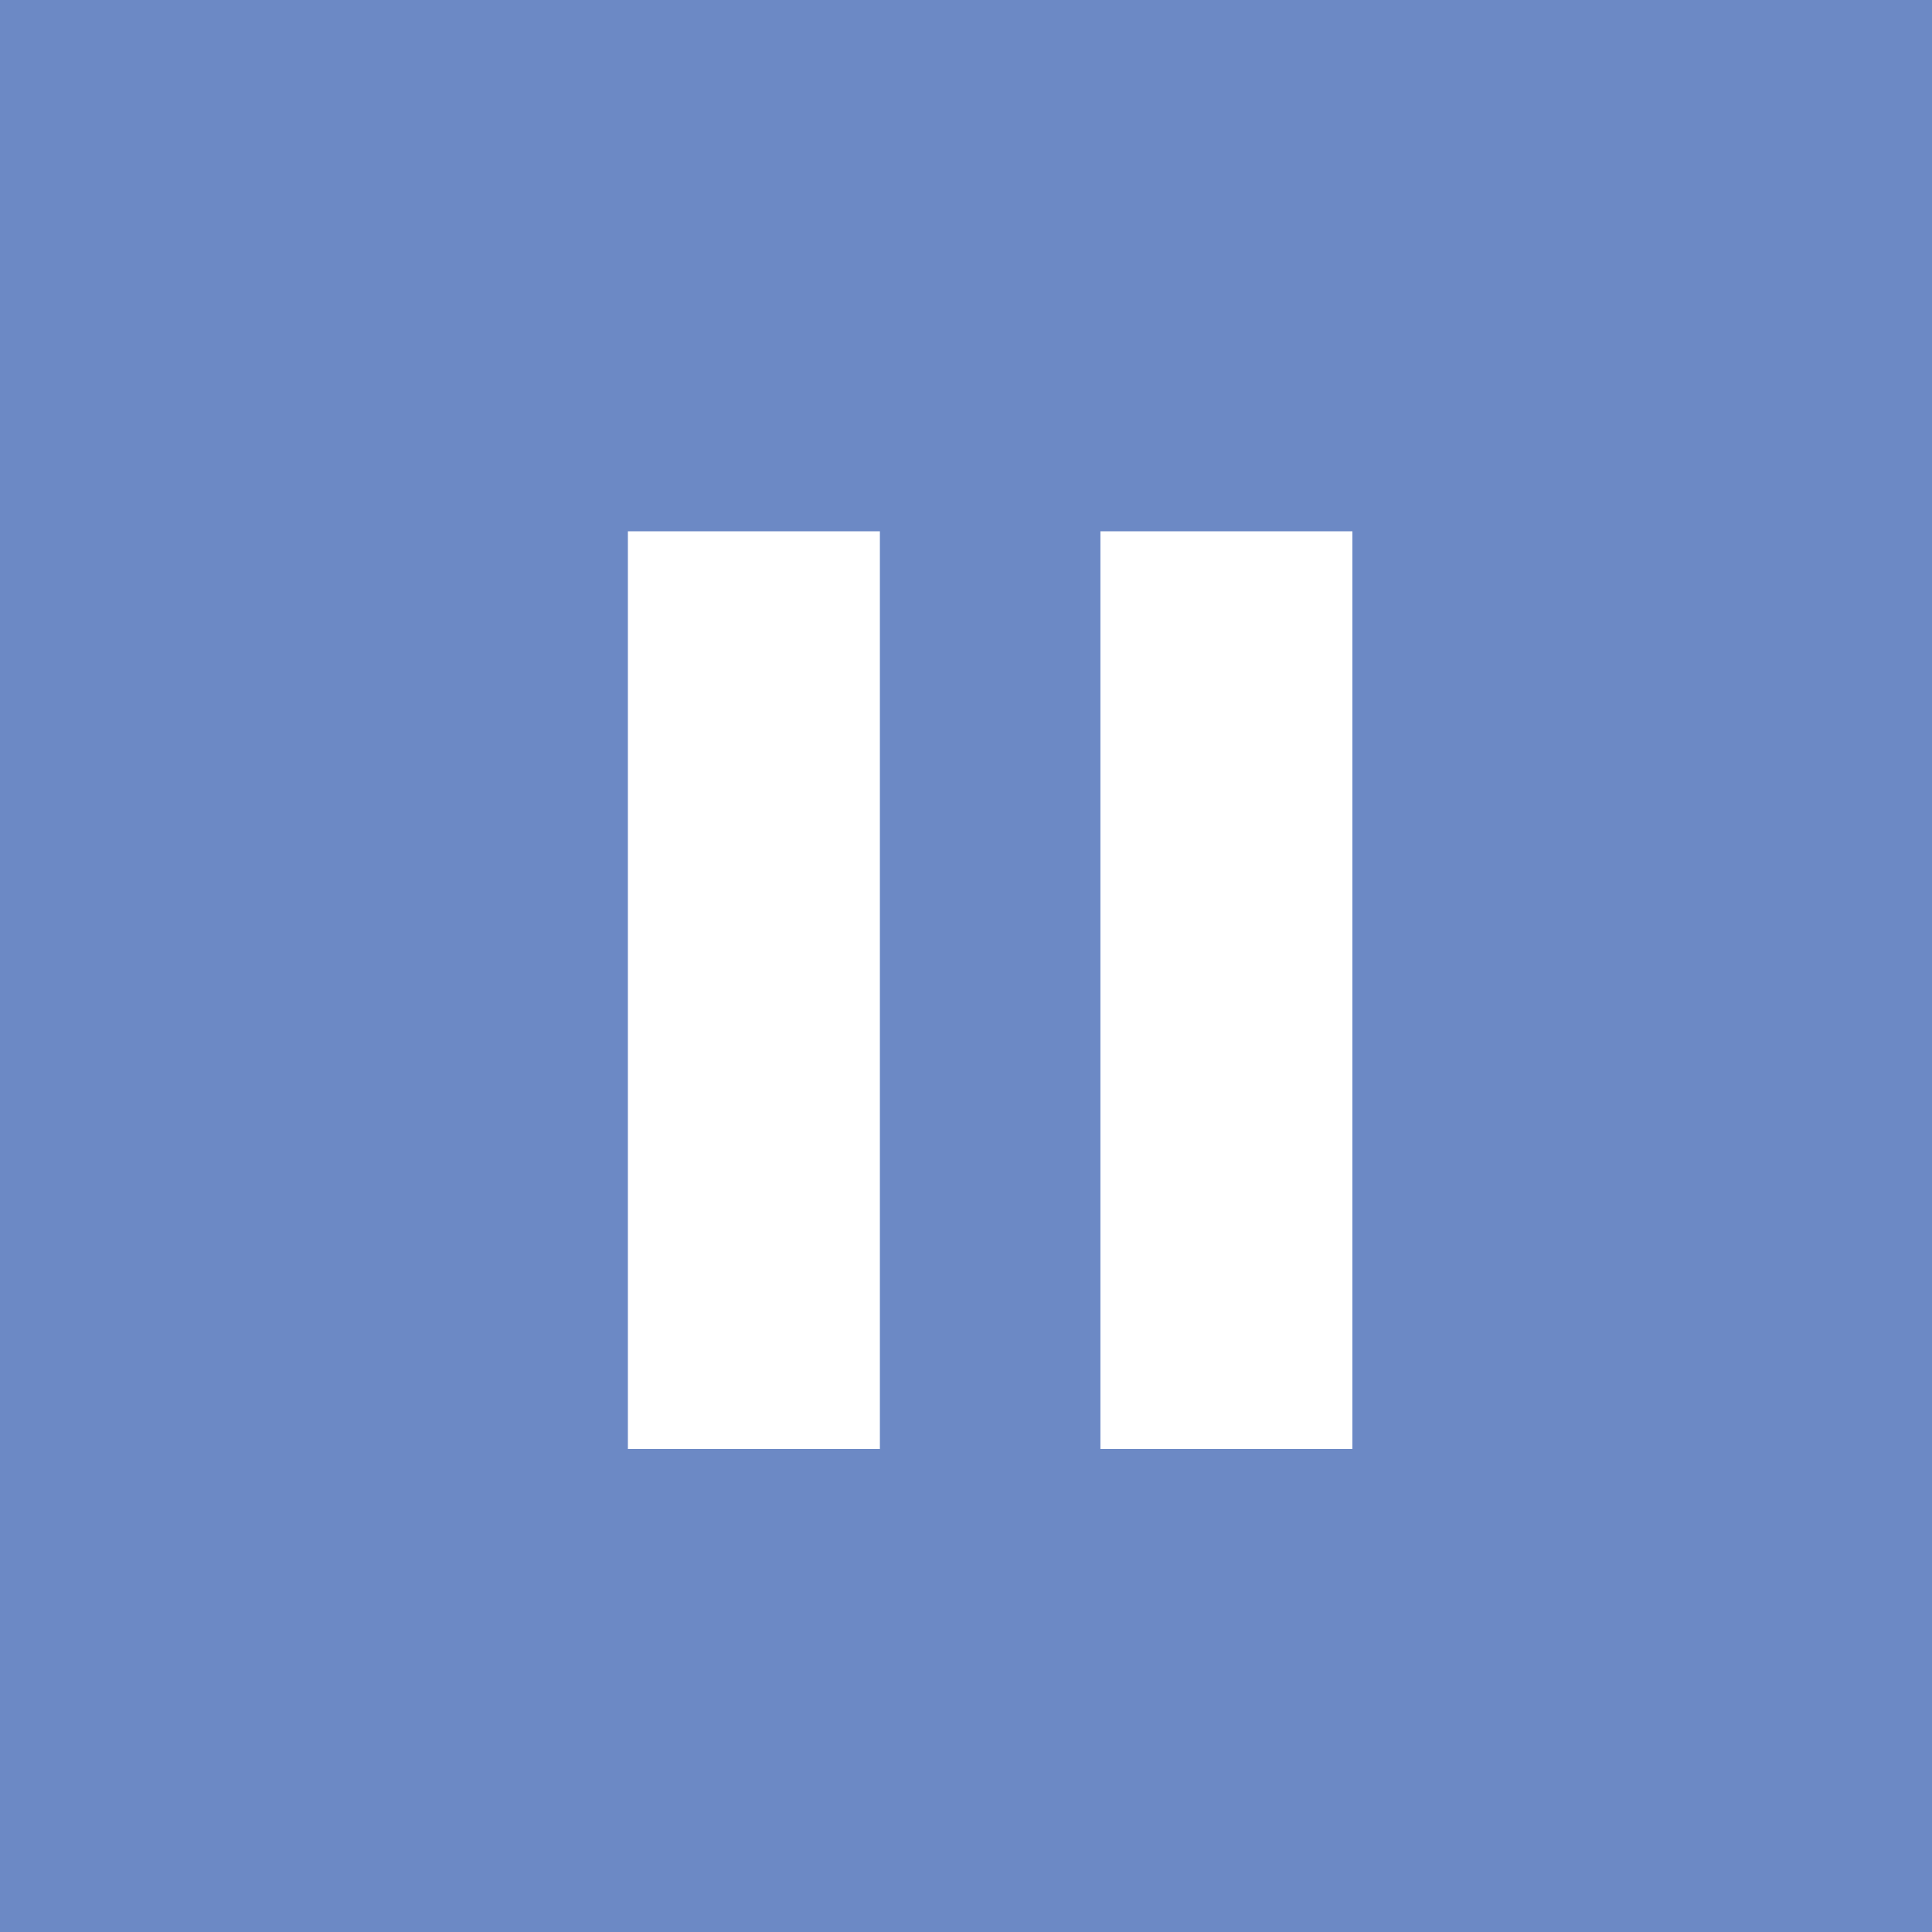 <svg width="40" height="40" viewBox="0 0 40 40" xmlns="http://www.w3.org/2000/svg"><title>Rectangle 63 + Rectangle 61 Copy 3 + Rectangle 61 Copy 2</title><g fill="none" fill-rule="evenodd"><path fill="#6C89C5" d="M0 0h40v40H0z"/><g fill="#FFF"><path d="M13 11h5.217v19H13zM22.783 11H28v19h-5.217z"/></g></g></svg>